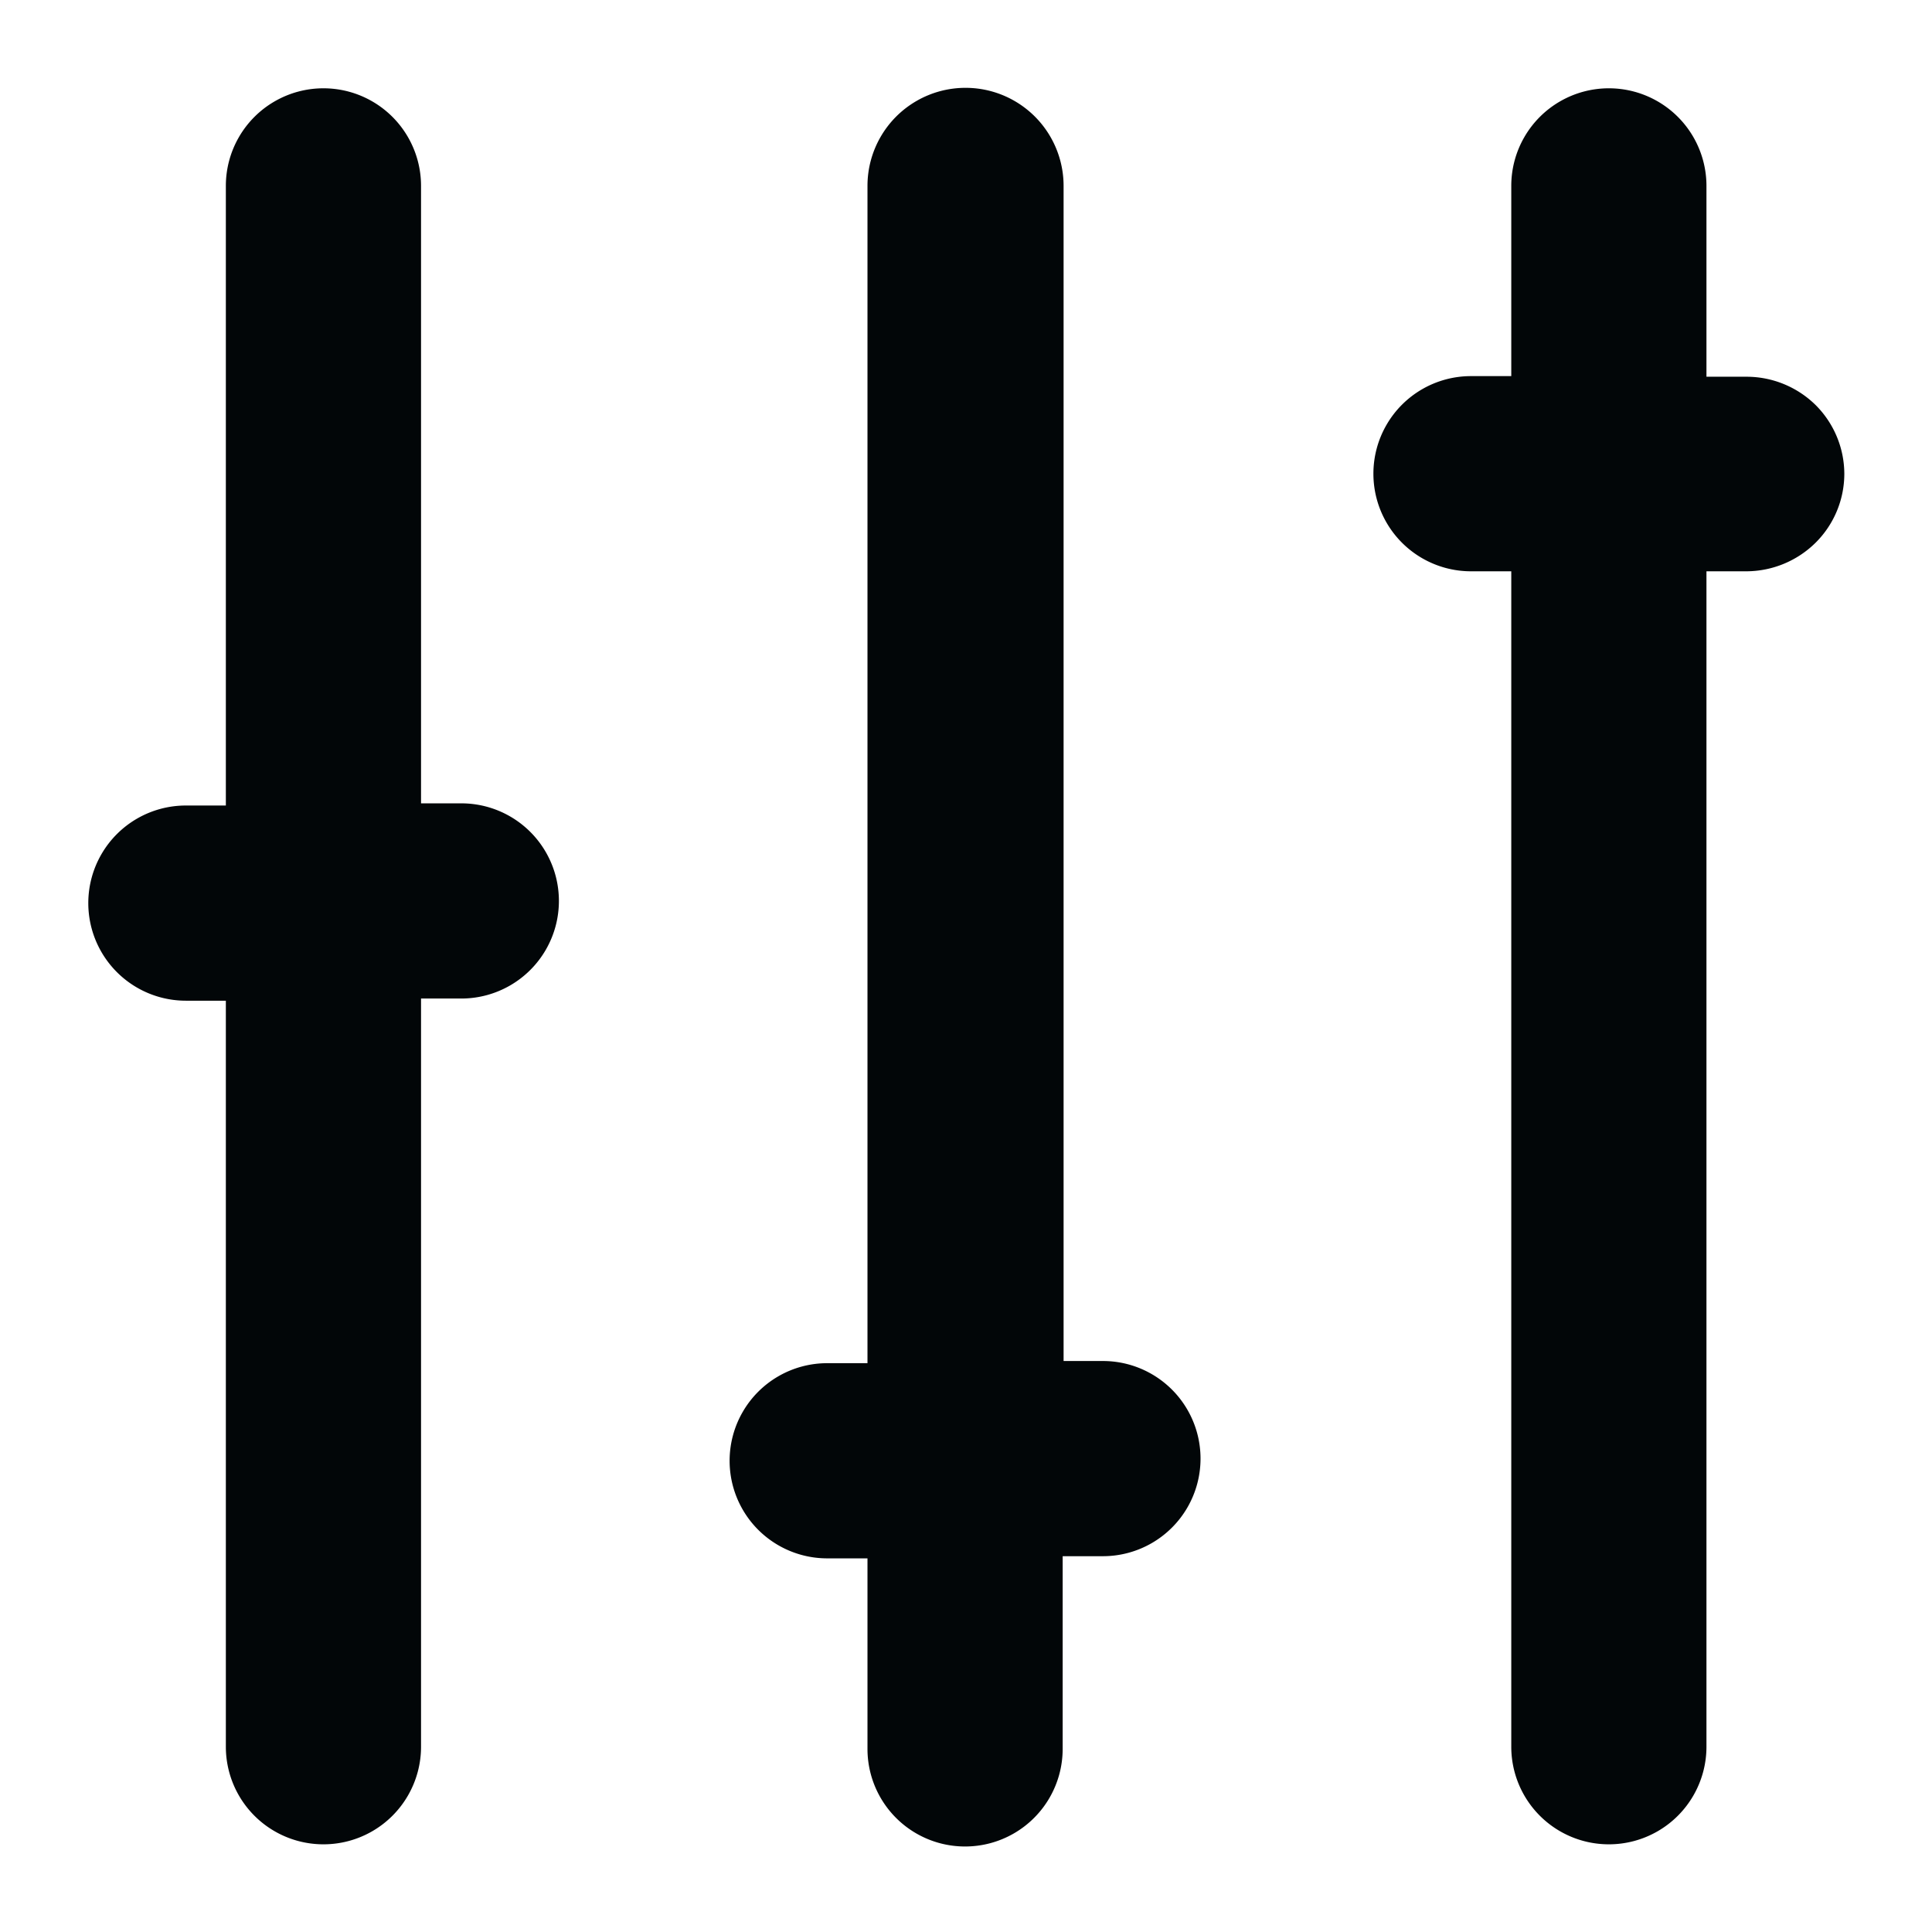 <svg xmlns="http://www.w3.org/2000/svg" viewBox="0 0 62.36 62.36">
  <title>icons</title>
  <path d="M59.53,15.29a3.14,3.14,0,0,1-.92,2.22,3.19,3.19,0,0,1-2.23.93h-1.3V56.38a3.15,3.15,0,1,1-6.3,0V18.44h-1.3a3.15,3.15,0,1,1,0-6.3h1.3V6a3.15,3.15,0,0,1,6.3,0v6.16h1.3a3.18,3.18,0,0,1,2.23.92,3.15,3.15,0,0,1,.92,2.23ZM35.63,43.93h-1.3V6A3.15,3.15,0,0,0,28,6v38h-1.3a3.15,3.15,0,0,0,0,6.3H28v6.15a3.15,3.15,0,1,0,6.3,0V50.23h1.3a3.15,3.15,0,1,0,0-6.3Zm-20.74-18h-1.3V6a3.15,3.15,0,0,0-6.3,0v20H6a3.15,3.15,0,0,0,0,6.3H7.29V56.38a3.15,3.15,0,0,0,6.3,0V32.23h1.3a3.15,3.15,0,0,0,0-6.3Z" style="fill: #020608"/>
</svg>
